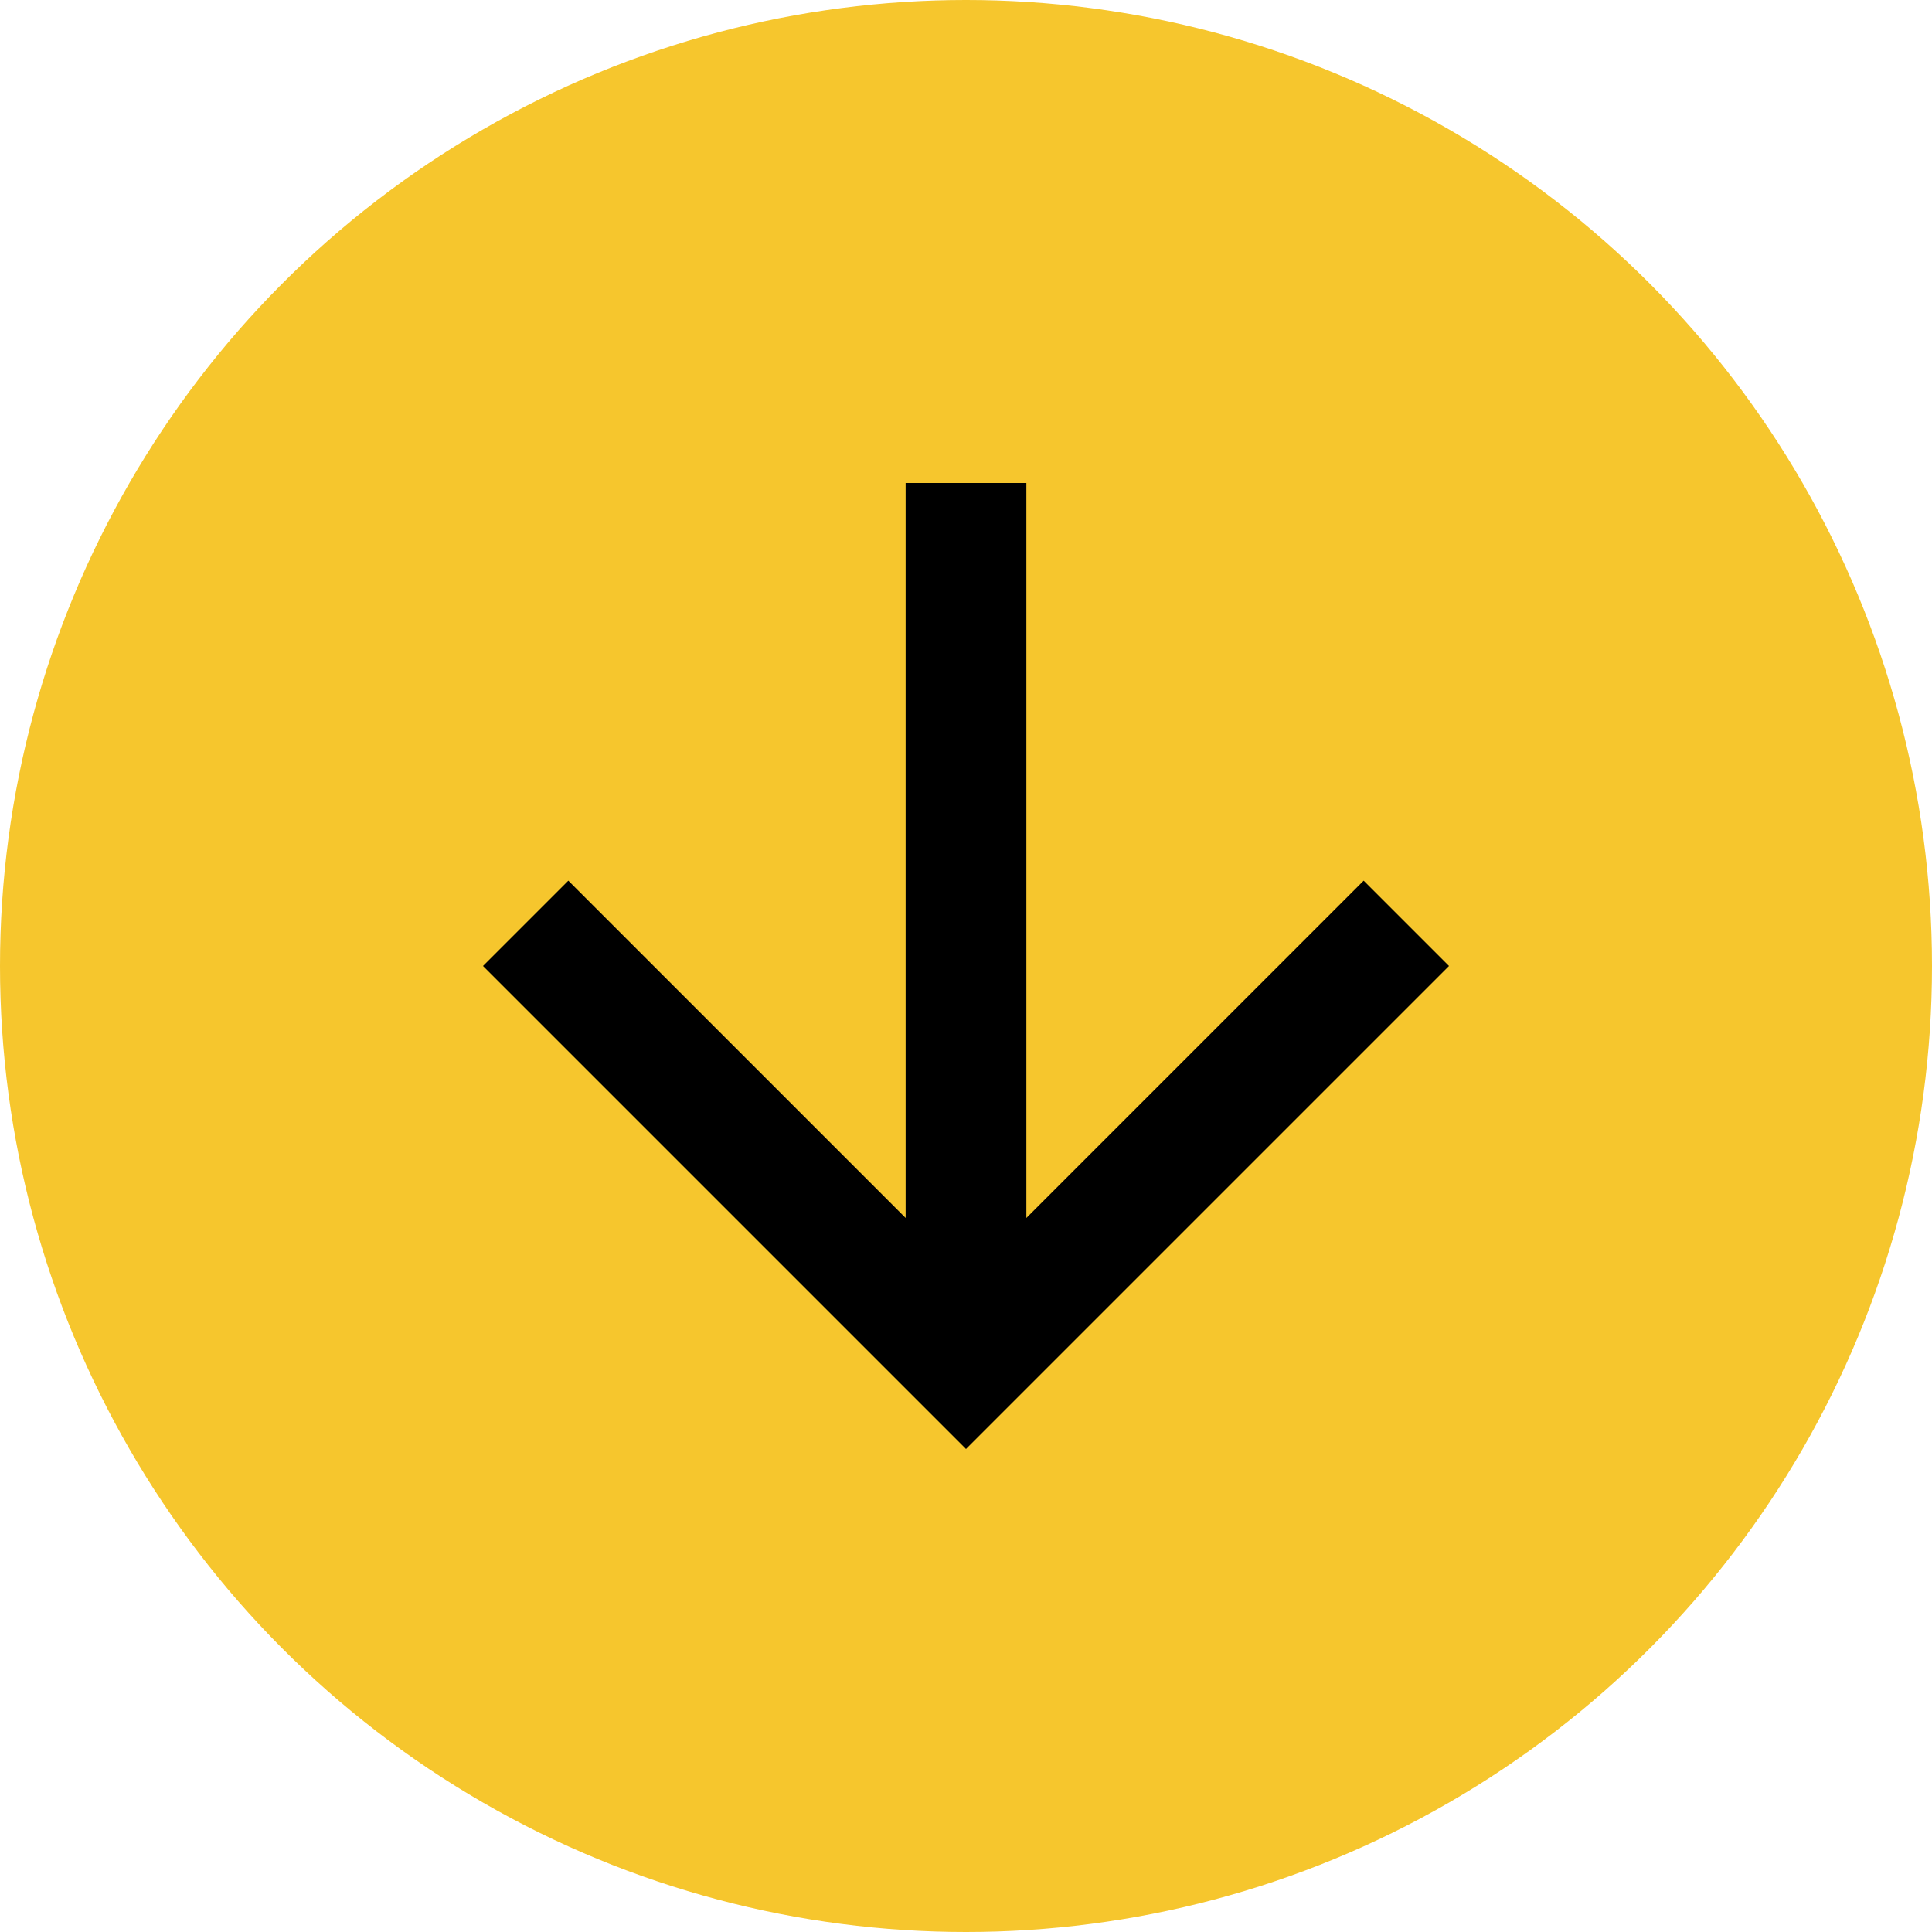 <svg width="12" height="12" viewBox="0 0 12 12" fill="none" xmlns="http://www.w3.org/2000/svg">
<circle cx="6" cy="6" r="6" fill="#F6C62D"/>
<path d="M3 6L3.53 5.47L5.625 7.565L5.625 3L6.375 3L6.375 7.565L8.47 5.47L9 6L6 9L3 6Z" fill="black"/>
</svg>
